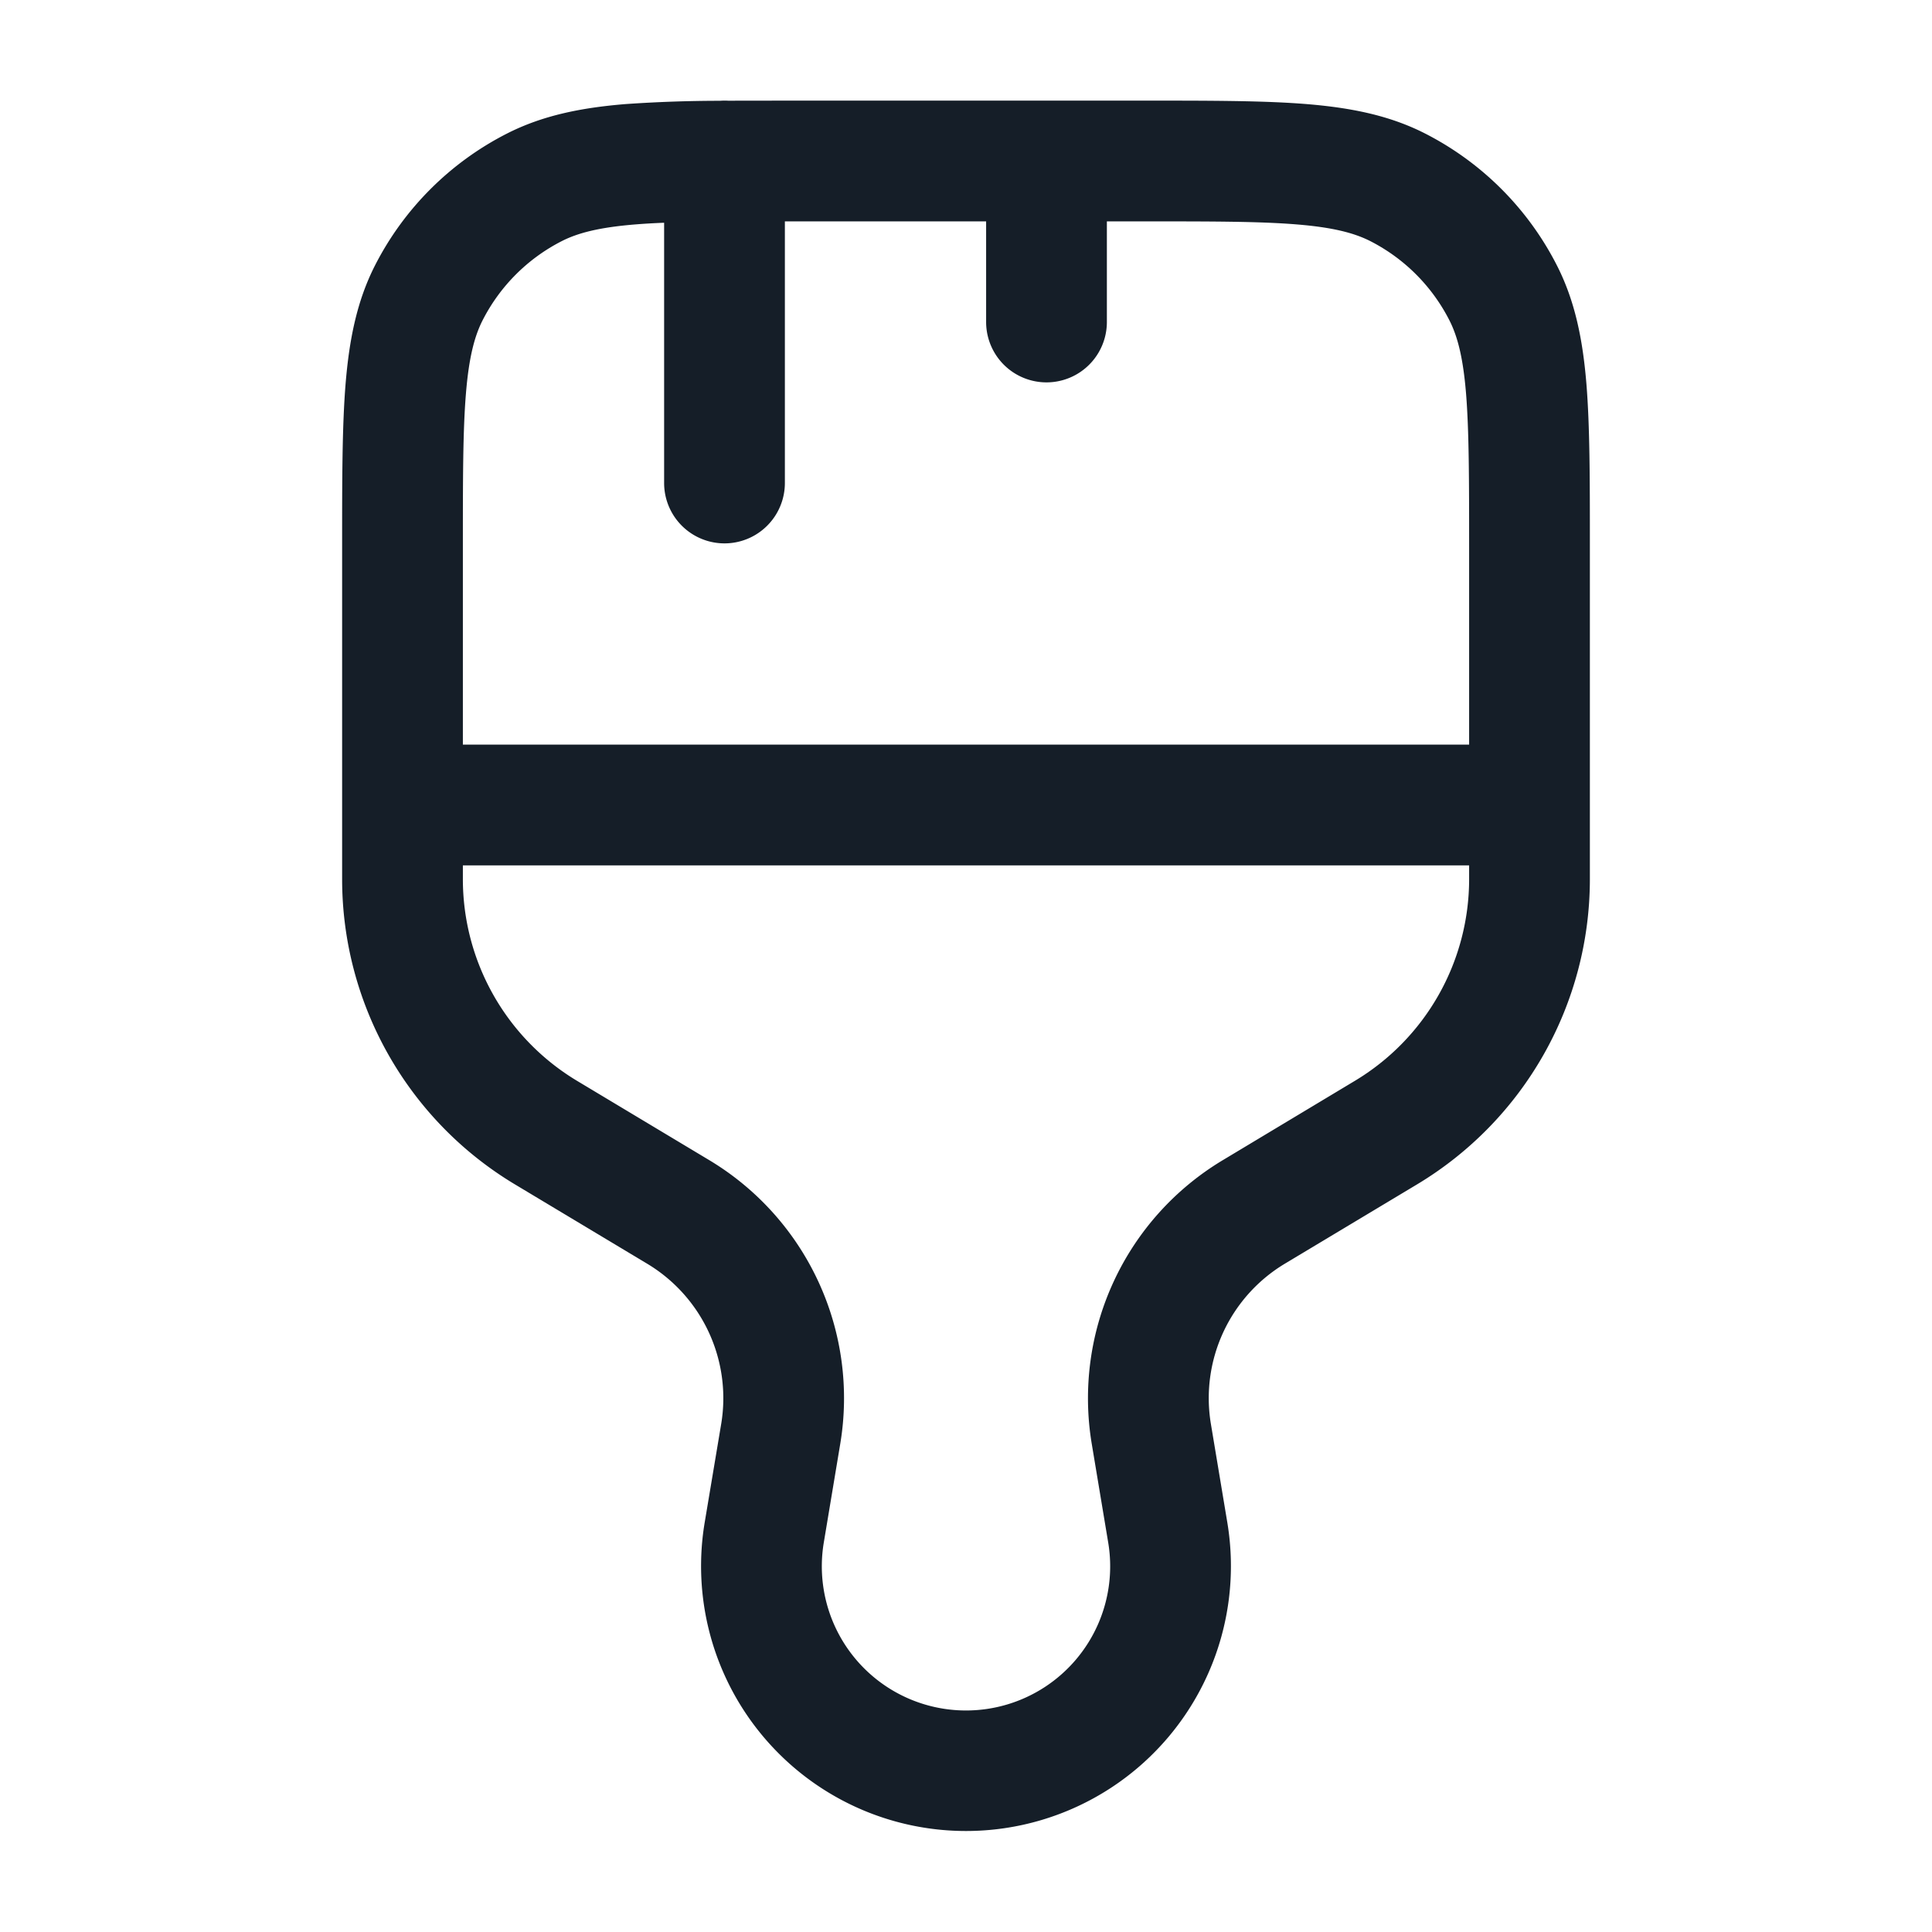 <svg viewBox="0 0 24 24" fill="none" xmlns="http://www.w3.org/2000/svg"><path fill-rule="evenodd" clip-rule="evenodd" d="M9.8 1.25h-.032l-.723.001a.758.758 0 0 0-.101.001 17.1 17.1 0 0 0-1.175.041c-.547.045-1.027.14-1.471.366a3.75 3.75 0 0 0-1.64 1.639c-.226.444-.32.924-.365 1.47-.043.531-.043 1.187-.043 2v4.152c0 1.554.815 2.994 2.147 3.793l1.642.985a1.948 1.948 0 0 1 .92 1.99l-.206 1.23a3.291 3.291 0 1 0 6.494 0l-.205-1.23a1.948 1.948 0 0 1 .919-1.99l1.642-.985a4.423 4.423 0 0 0 2.147-3.793V6.768c0-.813 0-1.469-.043-2-.045-.546-.14-1.026-.366-1.47a3.75 3.75 0 0 0-1.639-1.64c-.444-.226-.924-.32-1.47-.365-.531-.043-1.187-.043-2-.043H9.8Zm2.45 1.5V4a.75.75 0 0 0 1.5 0V2.75h.45c.853 0 1.447 0 1.91.038.453.037.714.107.912.207.423.216.767.56.983.984.1.197.17.458.207.912.037.462.038 1.057.038 1.909v2.45H5.75V6.8c0-.852 0-1.447.038-1.91.037-.453.107-.714.207-.911a2.25 2.25 0 0 1 .984-.984c.197-.1.458-.17.912-.207.111-.009.23-.016.359-.021V6a.75.75 0 0 0 1.5 0V2.75h2.5Zm-6.5 8h12.5v.17a2.923 2.923 0 0 1-1.42 2.507l-1.64.985a3.448 3.448 0 0 0-1.628 3.523l.205 1.23a1.791 1.791 0 1 1-3.534 0l.205-1.23a3.448 3.448 0 0 0-1.627-3.523l-1.642-.985A2.923 2.923 0 0 1 5.75 10.92v-.17Z" fill="#151E28"/></svg>